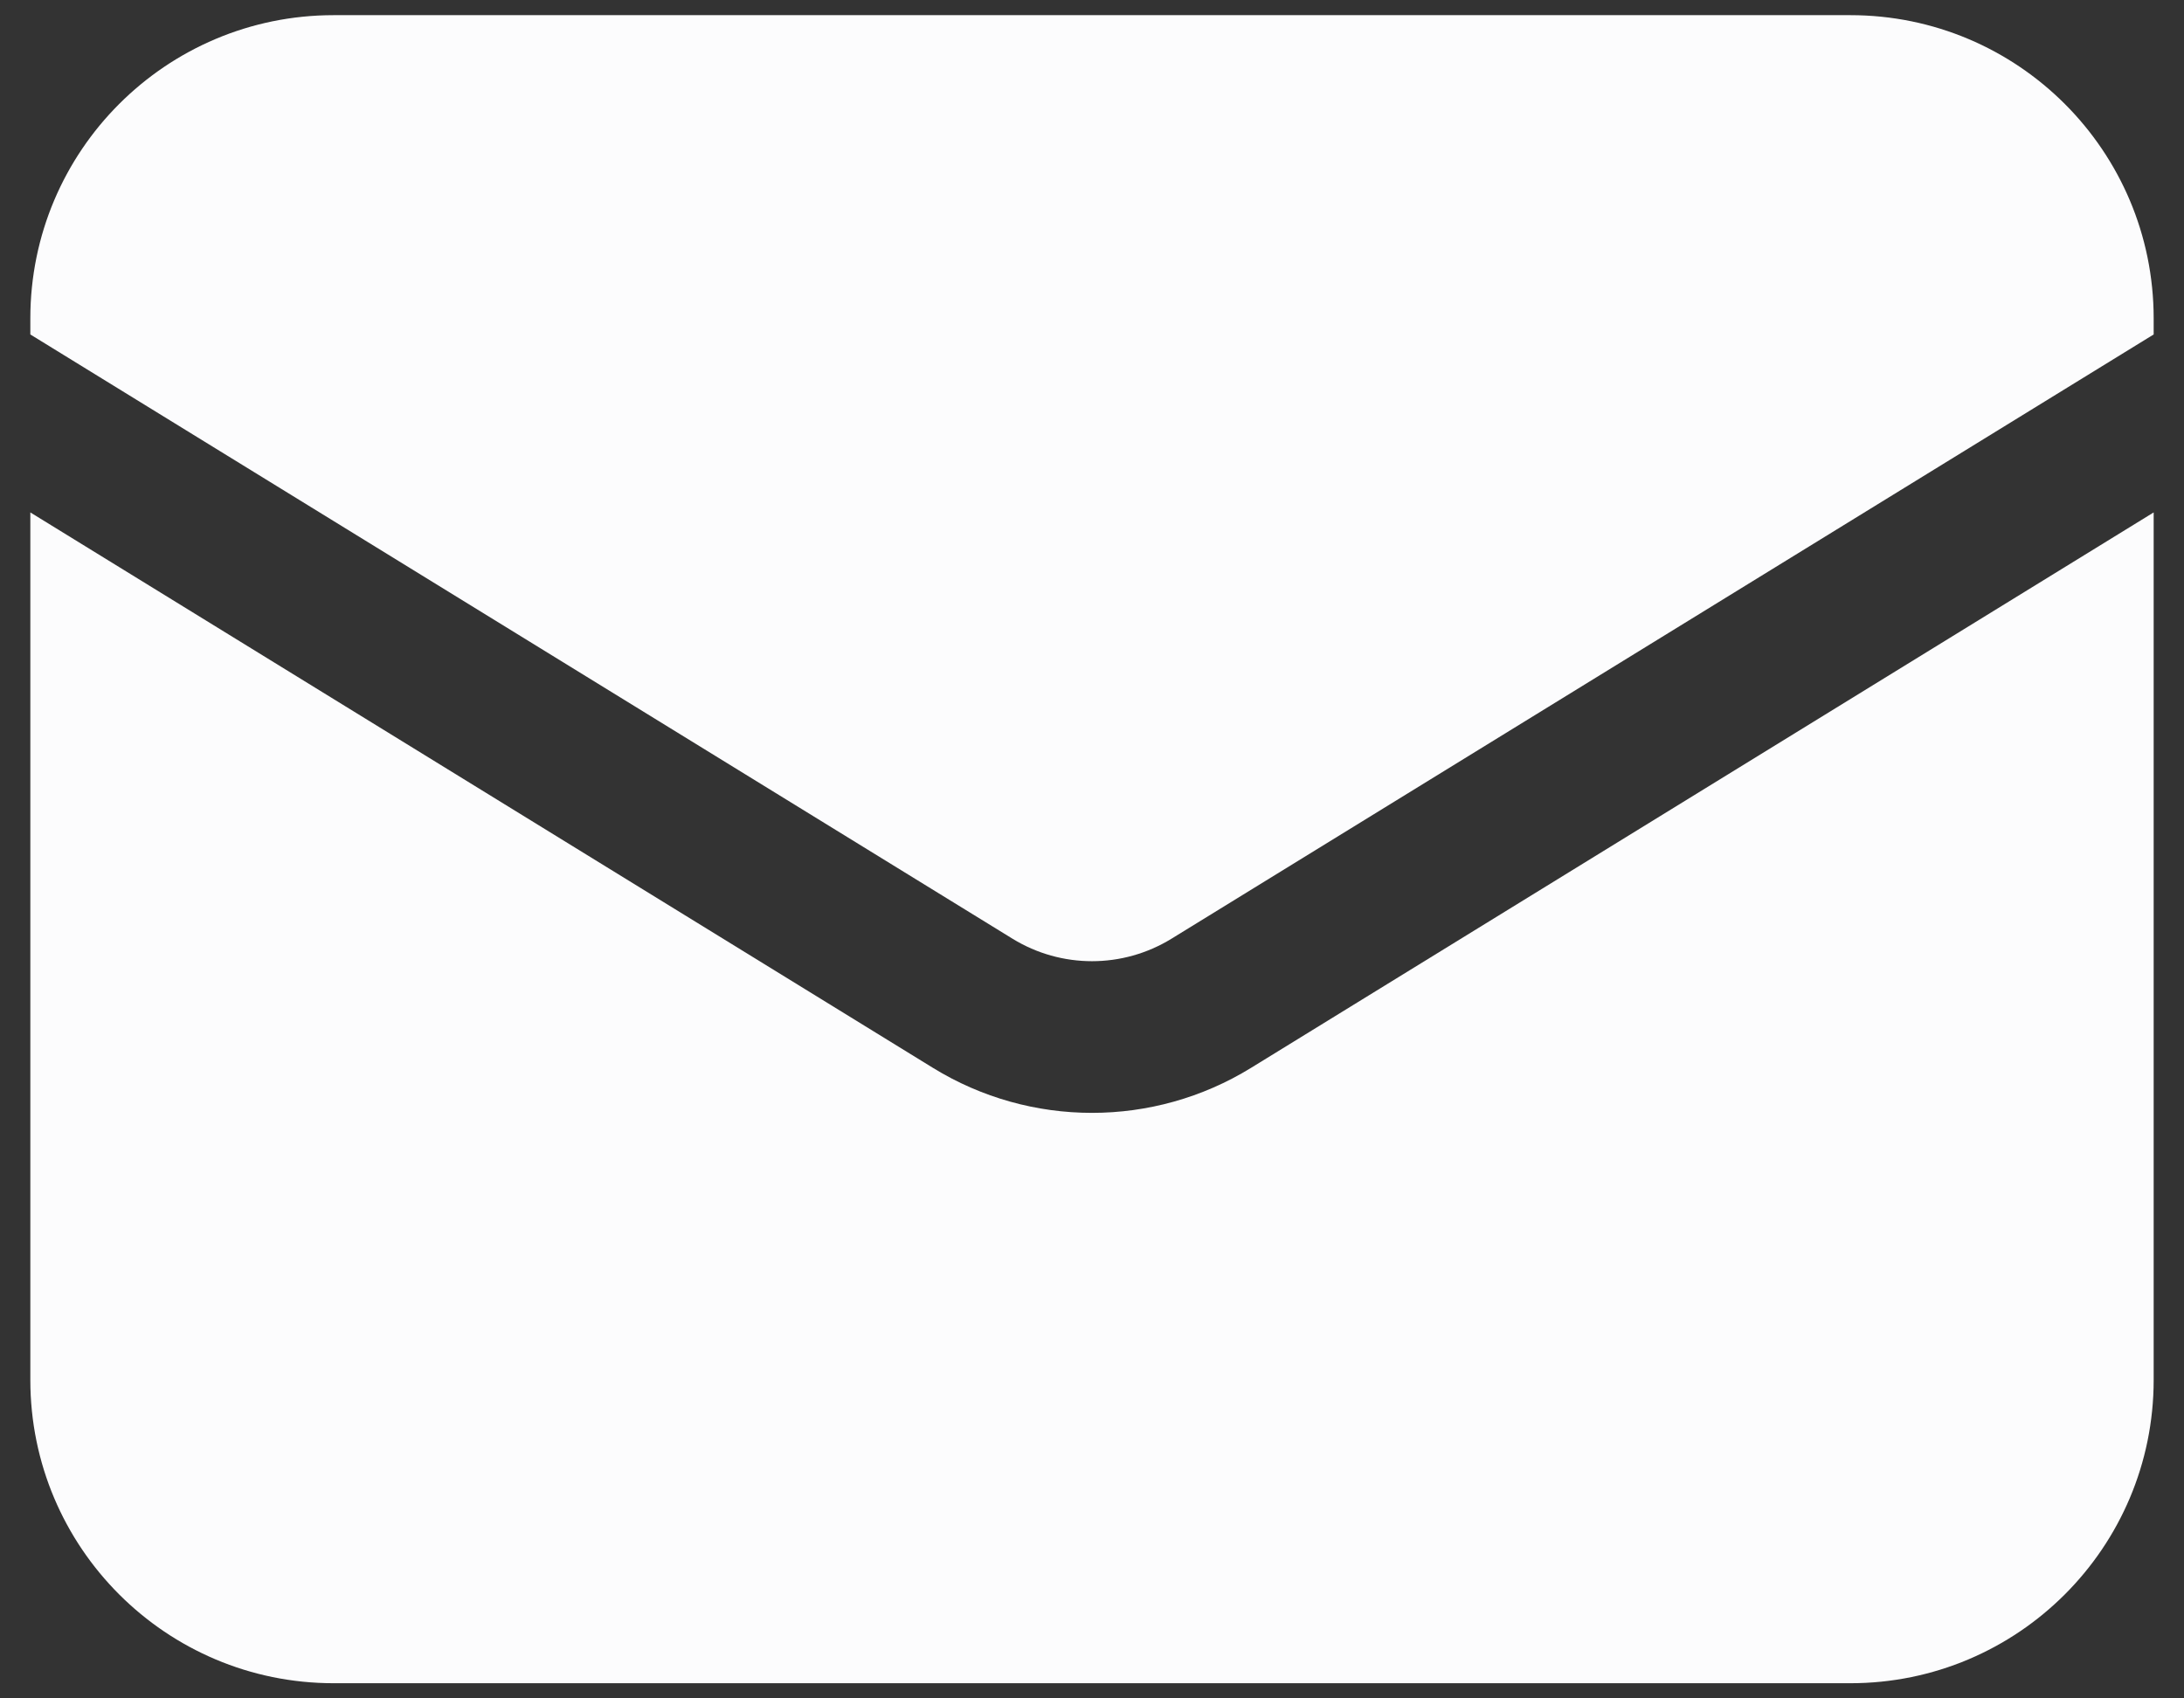 <svg width="18" height="14" viewBox="0 0 18 14" fill="none" xmlns="http://www.w3.org/2000/svg">
<rect x="0" y="0" width="18" height="14" fill="#333333" stroke="none"/>
<path d="M0.25 4.224V11.375C0.25 12.756 1.369 13.875 2.75 13.875H15.25C16.631 13.875 17.75 12.756 17.75 11.375V4.224L10.31 8.803C9.507 9.297 8.493 9.297 7.69 8.803L0.25 4.224Z" fill="#FCFCFD"/>
<path d="M17.75 2.757V2.625C17.75 1.244 16.631 0.125 15.25 0.125H2.75C1.369 0.125 0.25 1.244 0.25 2.625V2.757L8.345 7.738C8.747 7.985 9.253 7.985 9.655 7.738L17.75 2.757Z" fill="#FCFCFD"/>
</svg>
